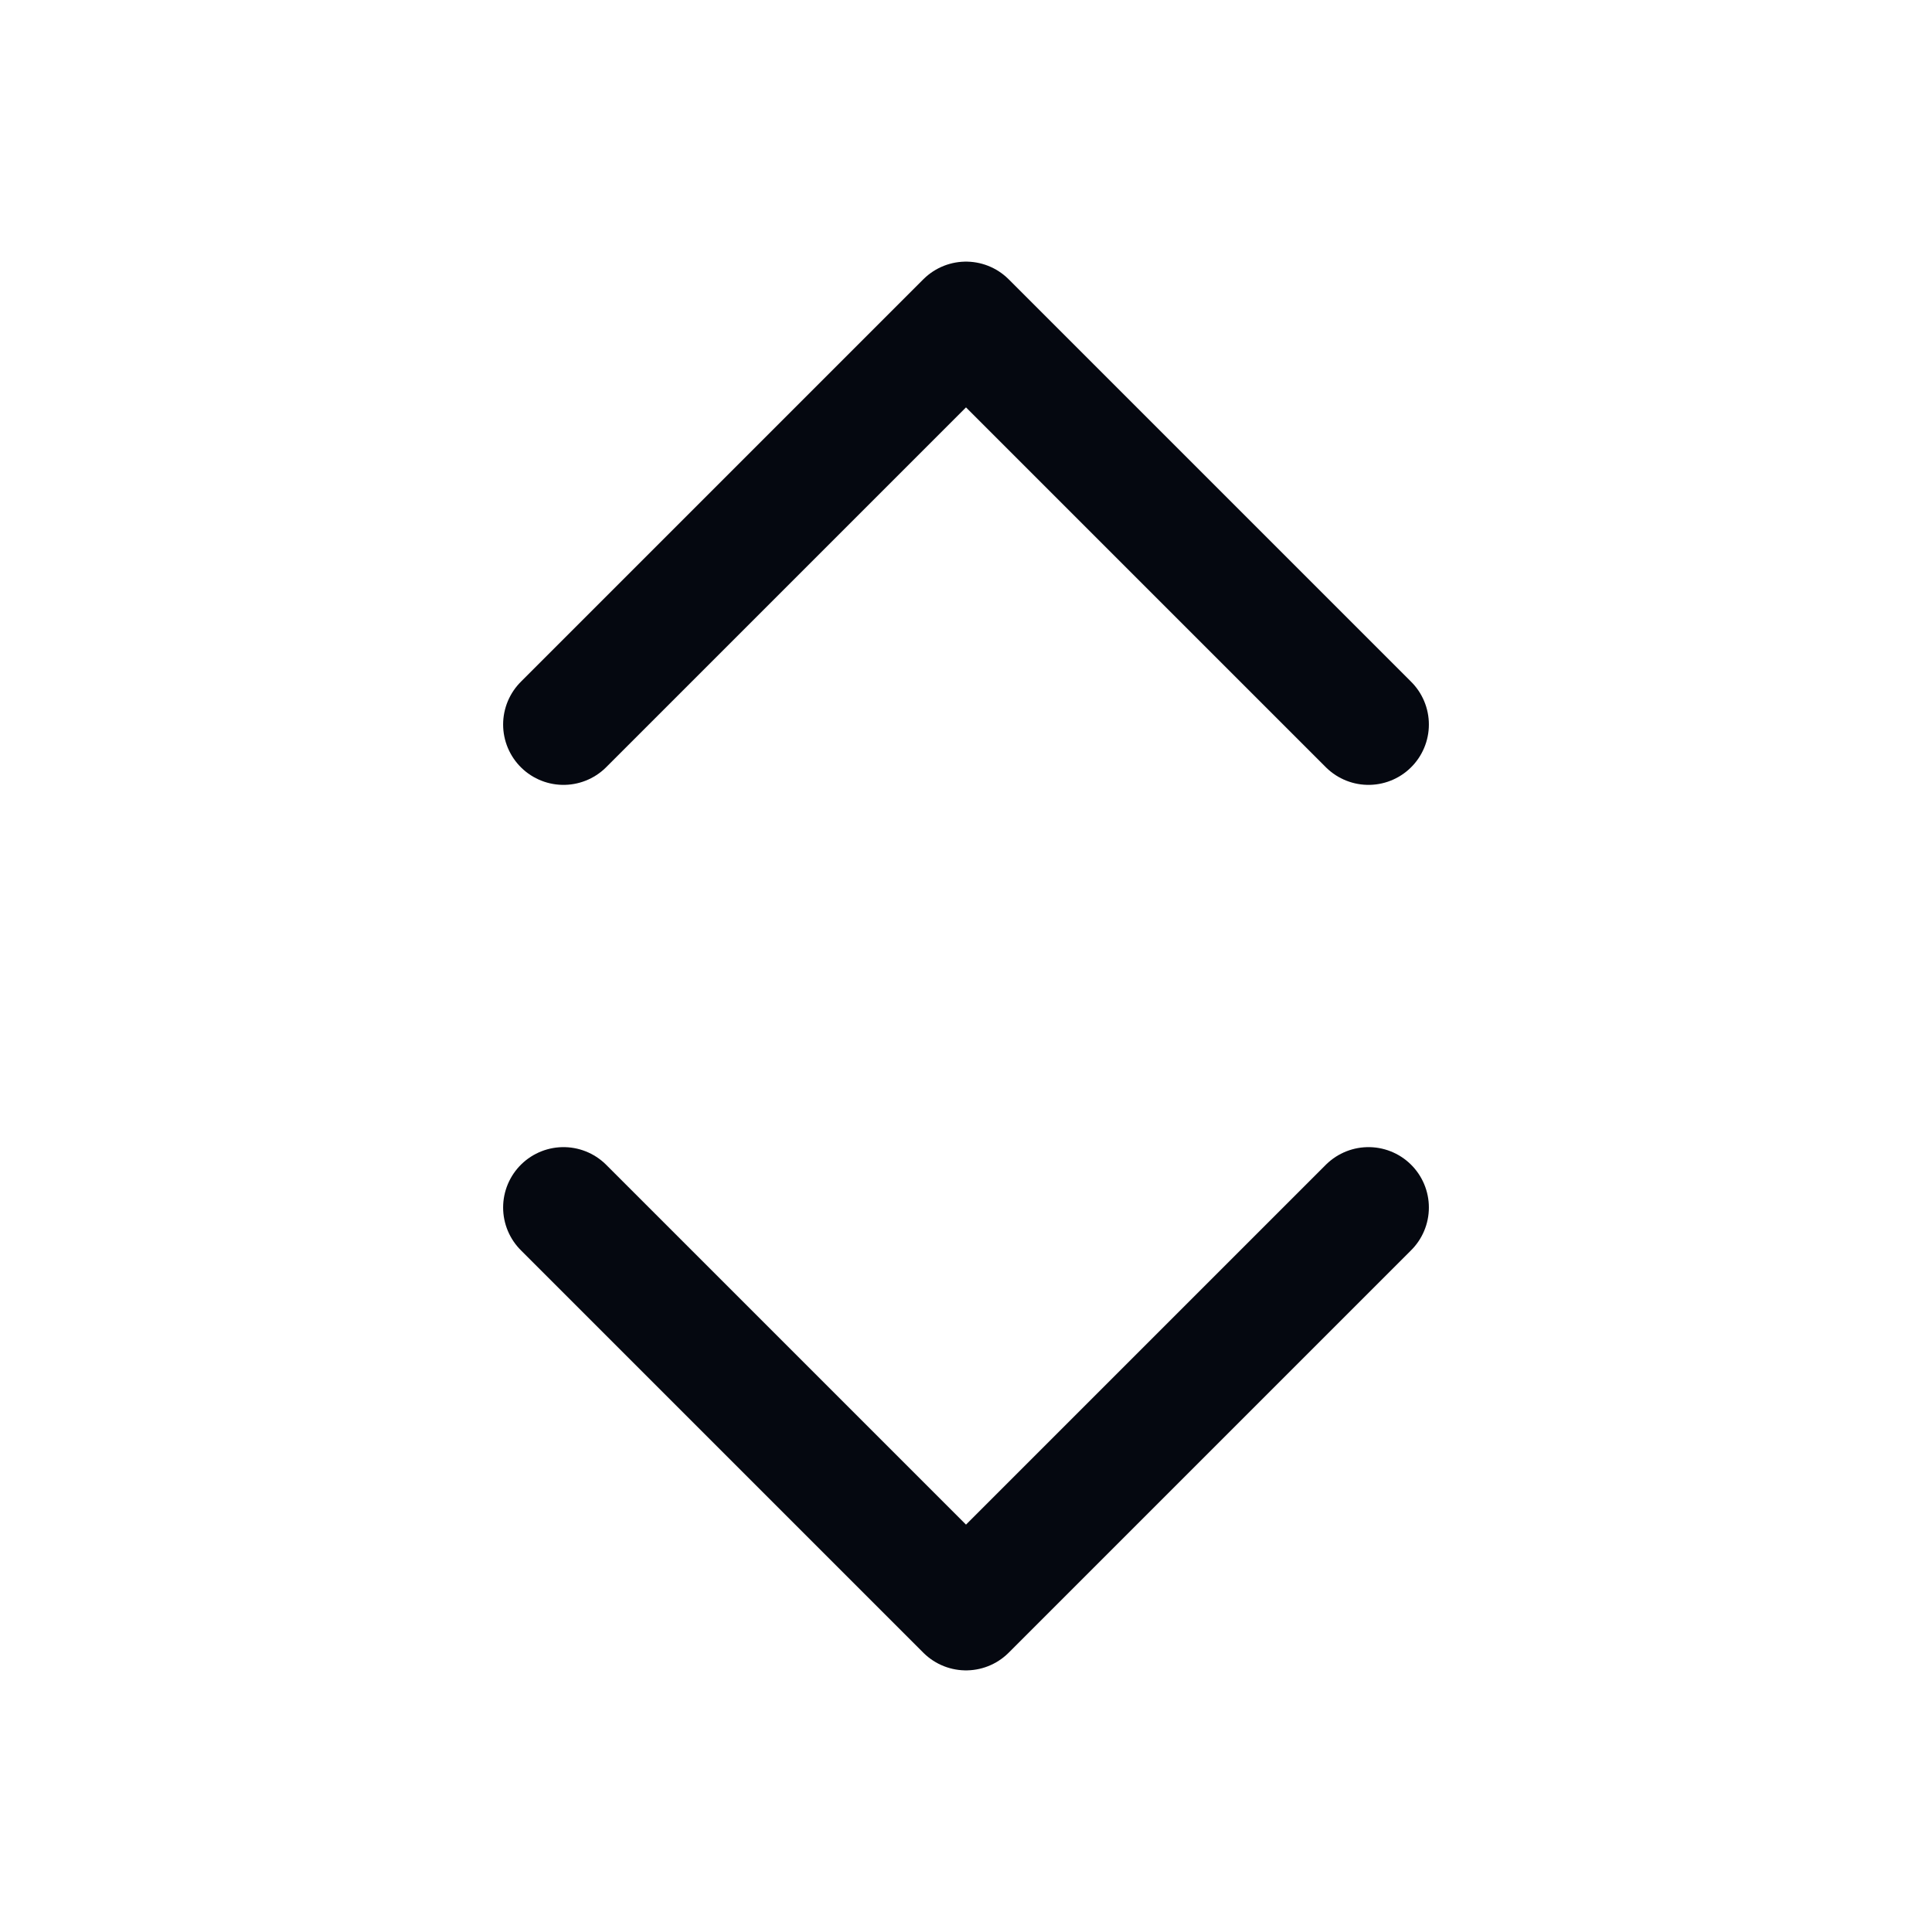 <svg width="24" height="24" viewBox="0 0 24 24" fill="none" xmlns="http://www.w3.org/2000/svg">
<path d="M7 15L12 20L17 15" stroke="#050810" stroke-width="1.5" stroke-linecap="round" stroke-linejoin="round"/>
<path d="M7 9L12 4L17 9" stroke="#050810" stroke-width="1.5" stroke-linecap="round" stroke-linejoin="round"/>
</svg>


